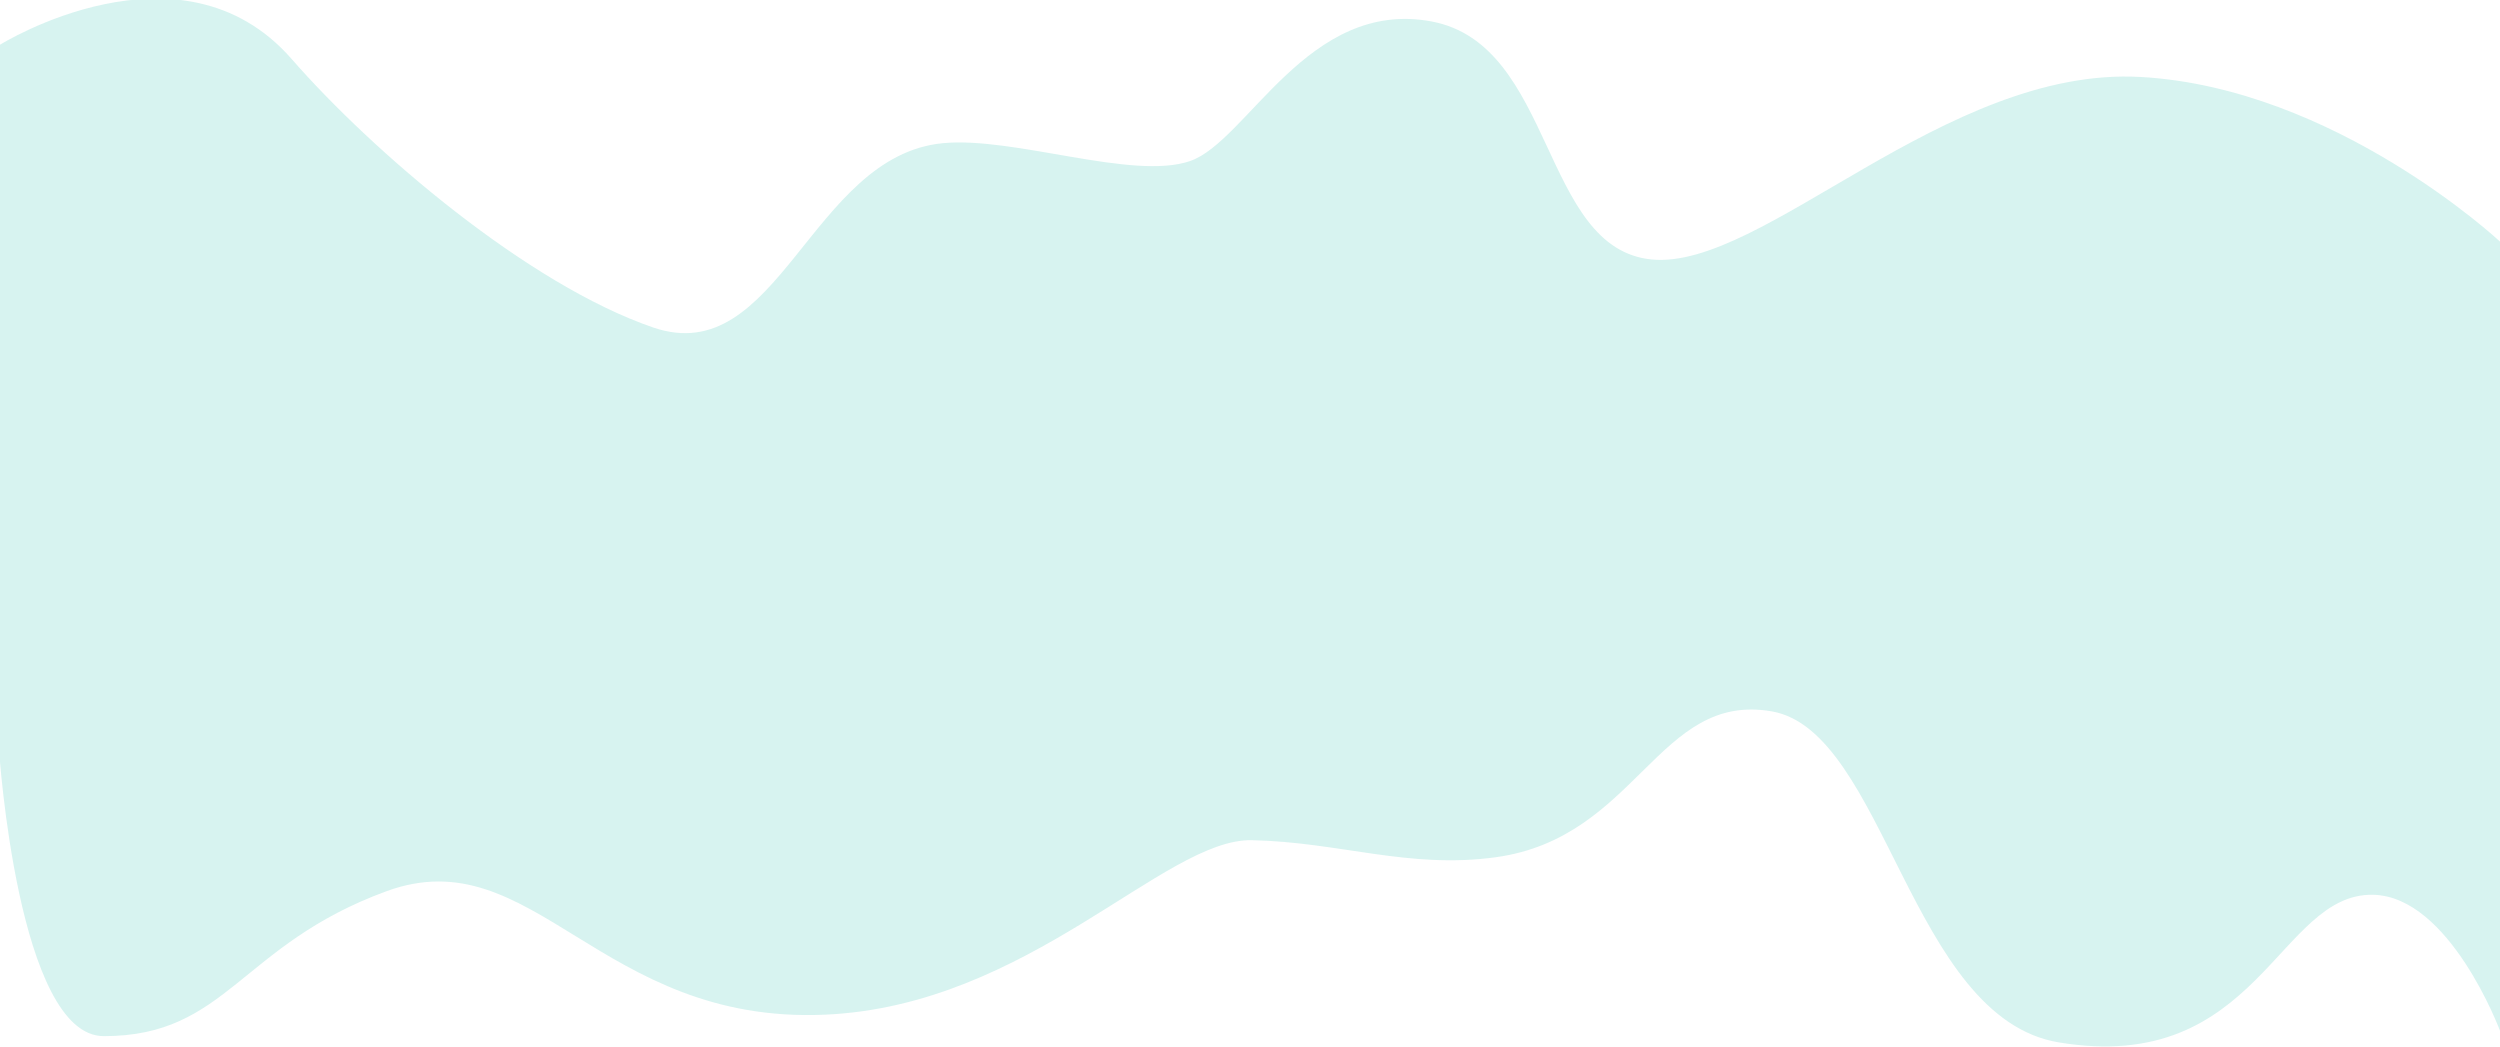 <svg id="Layer_1" data-name="Layer 1" xmlns="http://www.w3.org/2000/svg" viewBox="0 0 1397 585"><defs><style>.cls-1{fill:#01b09f;opacity:0.16;}</style></defs><title>featuresBkgrd</title><path class="cls-1" d="M0,25s101-63,163,8c45.27,51.84,132,126,202,150S453,87,527,80c39.93-3.78,106,21,138,10S731-1,800,12s61,127,123,133S1087,37,1196,43s201,92,201,92V576s-28-75.19-71-76c-53-1-64,101-175.5,82.5-83.08-13.78-97-174-160.5-185S915,468,836,479c-48.69,6.78-87.5-8.5-136.5-9.5S575,562,461,567c-126,5.53-163-99-245-69s-89,81-158,81C10,579-.5,419.5-.5,419.5Z"/></svg>